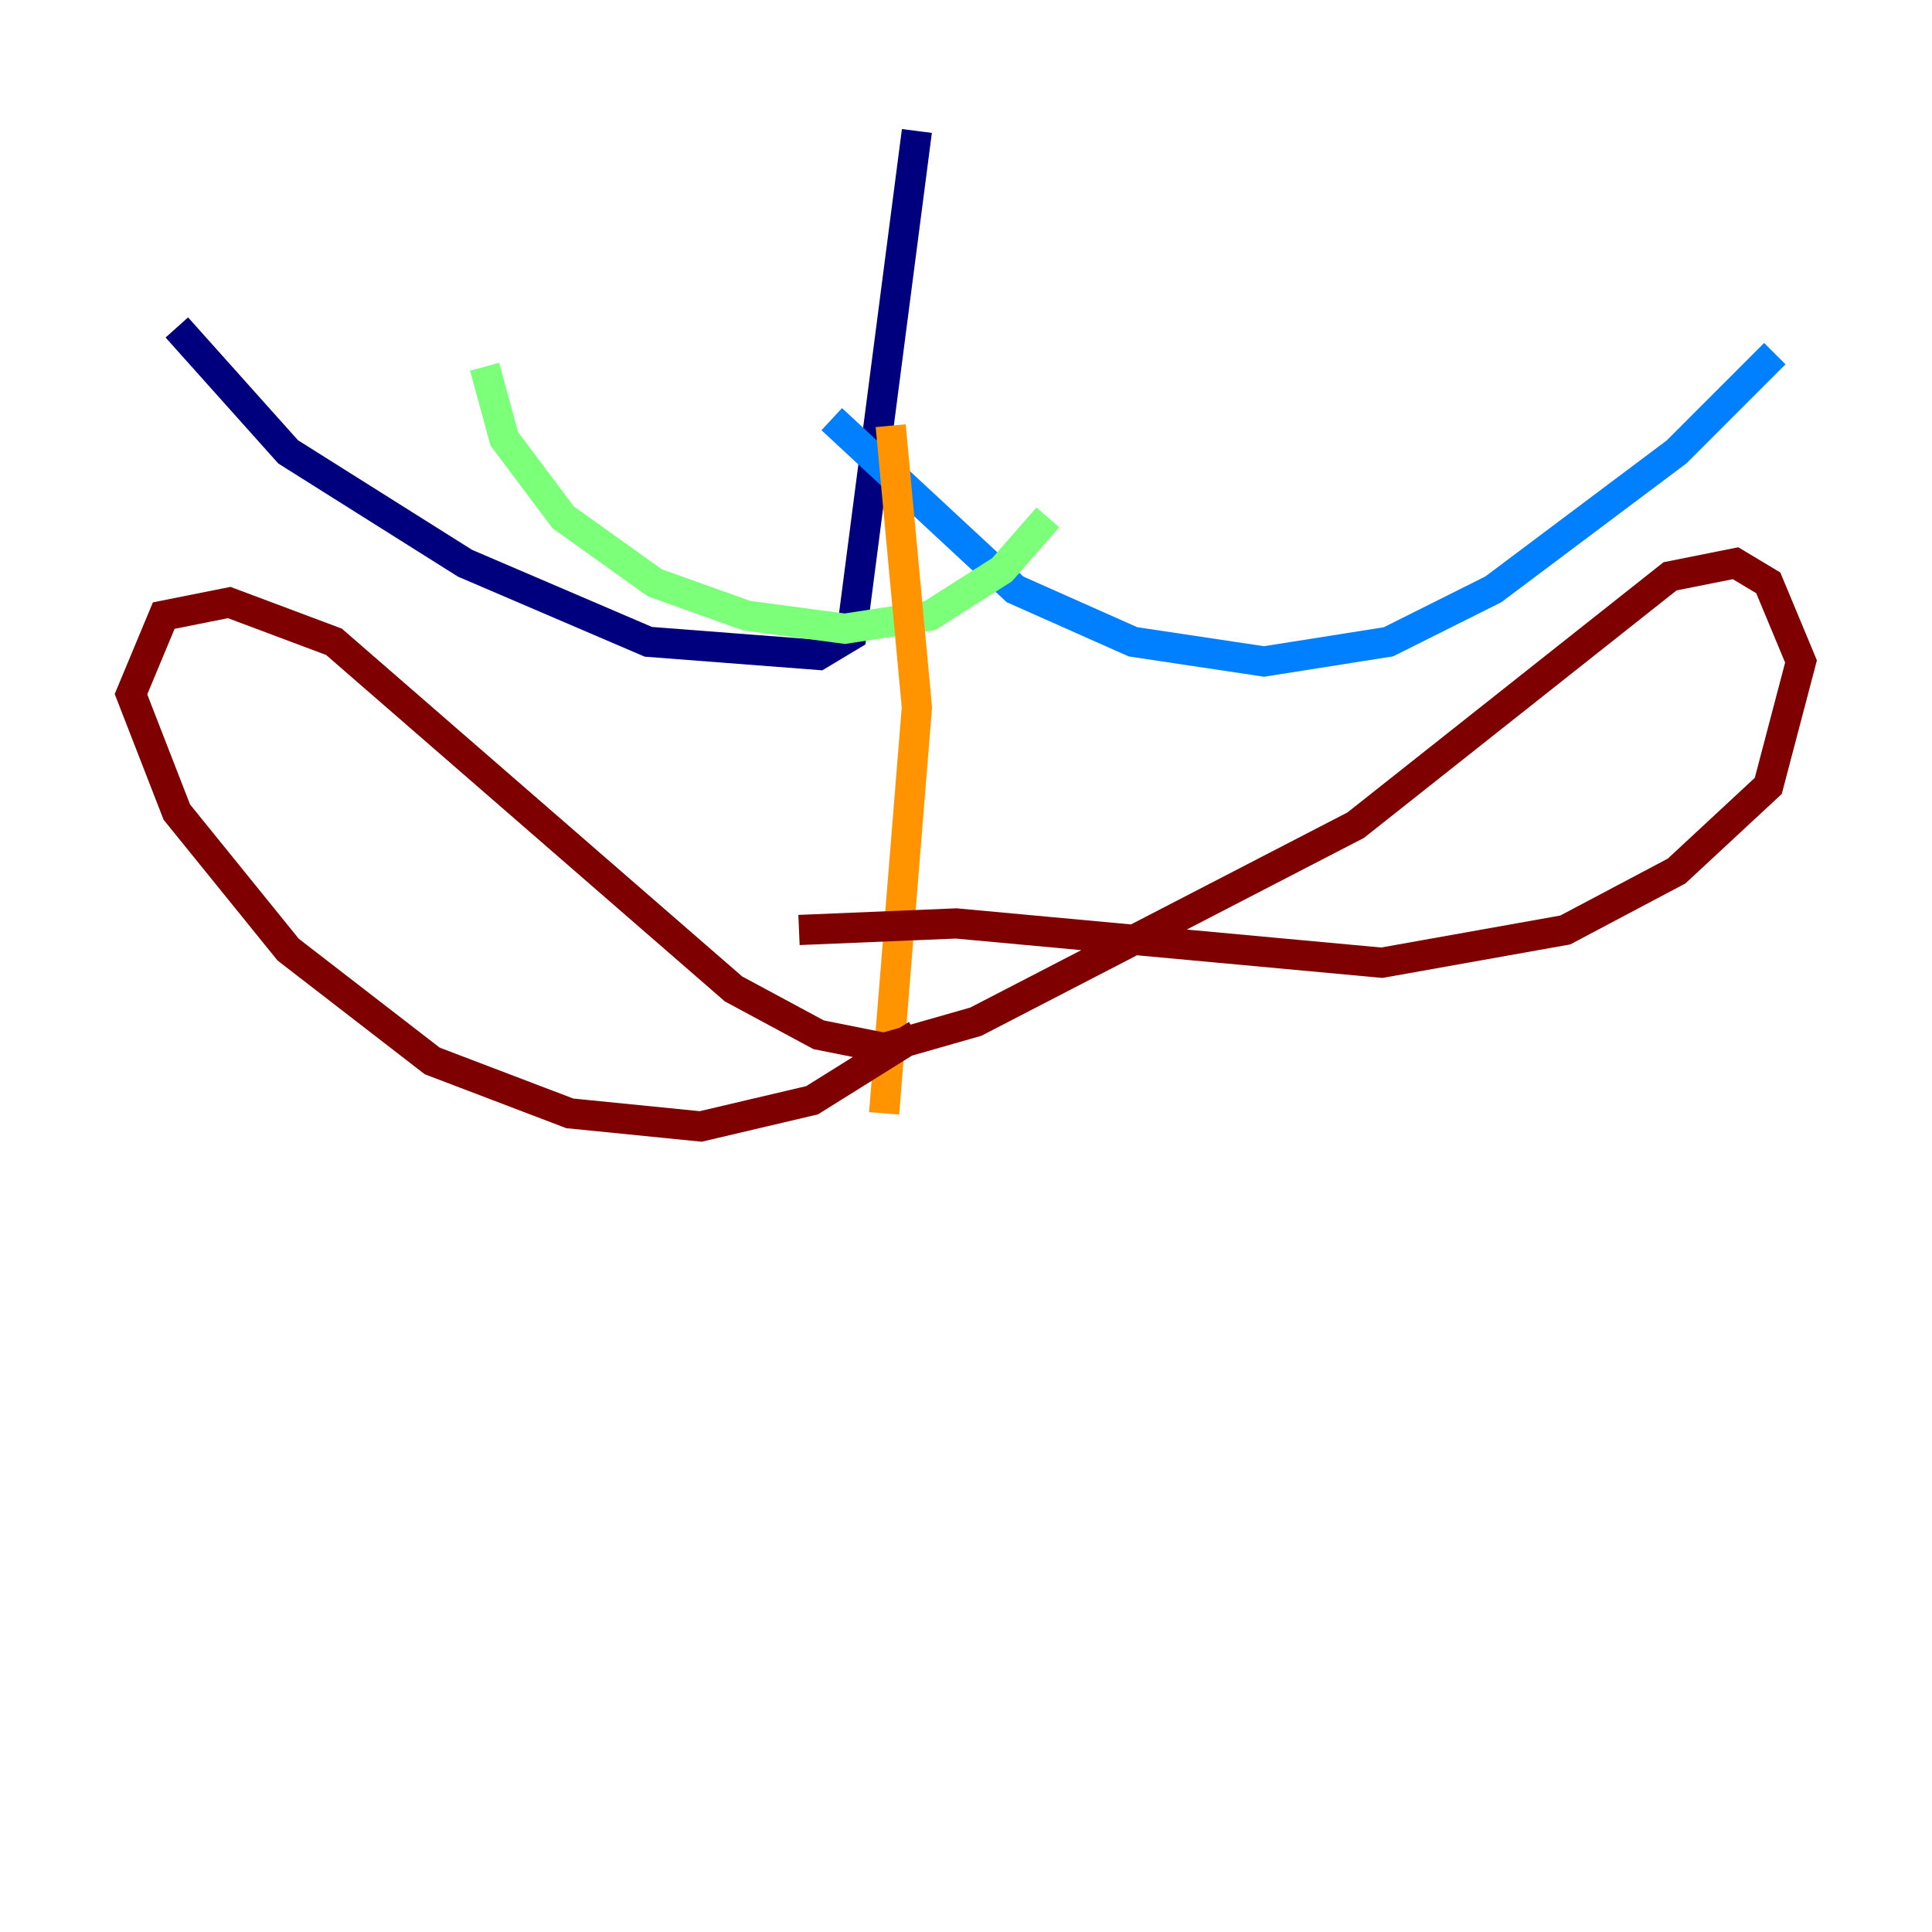 <?xml version="1.0" encoding="utf-8" ?>
<svg baseProfile="tiny" height="128" version="1.2" viewBox="0,0,128,128" width="128" xmlns="http://www.w3.org/2000/svg" xmlns:ev="http://www.w3.org/2001/xml-events" xmlns:xlink="http://www.w3.org/1999/xlink"><defs /><polyline fill="none" points="60.746,8.678 56.407,42.088 54.237,43.39 42.956,42.522 30.807,37.315 19.091,29.939 11.715,21.695" stroke="#00007f" stroke-width="2" /><polyline fill="none" points="55.105,27.77 67.254,39.051 75.064,42.522 83.742,43.824 91.986,42.522 98.929,39.051 111.078,29.939 117.586,23.43" stroke="#0080ff" stroke-width="2" /><polyline fill="none" points="69.424,34.278 66.386,37.749 61.614,40.786 55.973,41.654 49.464,40.786 43.39,38.617 37.315,34.278 33.41,29.071 32.108,24.298" stroke="#7cff79" stroke-width="2" /><polyline fill="none" points="59.01,28.203 60.746,46.861 58.576,73.763" stroke="#ff9400" stroke-width="2" /><polyline fill="none" points="60.746,68.556 53.803,72.895 46.427,74.63 37.749,73.763 28.637,70.291 19.091,62.915 11.715,53.803 8.678,45.993 10.848,40.786 15.186,39.919 22.129,42.522 48.597,65.519 54.237,68.556 58.576,69.424 64.651,67.688 89.817,54.671 110.644,38.183 114.983,37.315 117.153,38.617 119.322,43.824 117.153,52.068 111.078,57.709 103.702,61.614 91.552,63.783 63.349,61.18 52.936,61.614" stroke="#7f0000" stroke-width="2" /></svg>